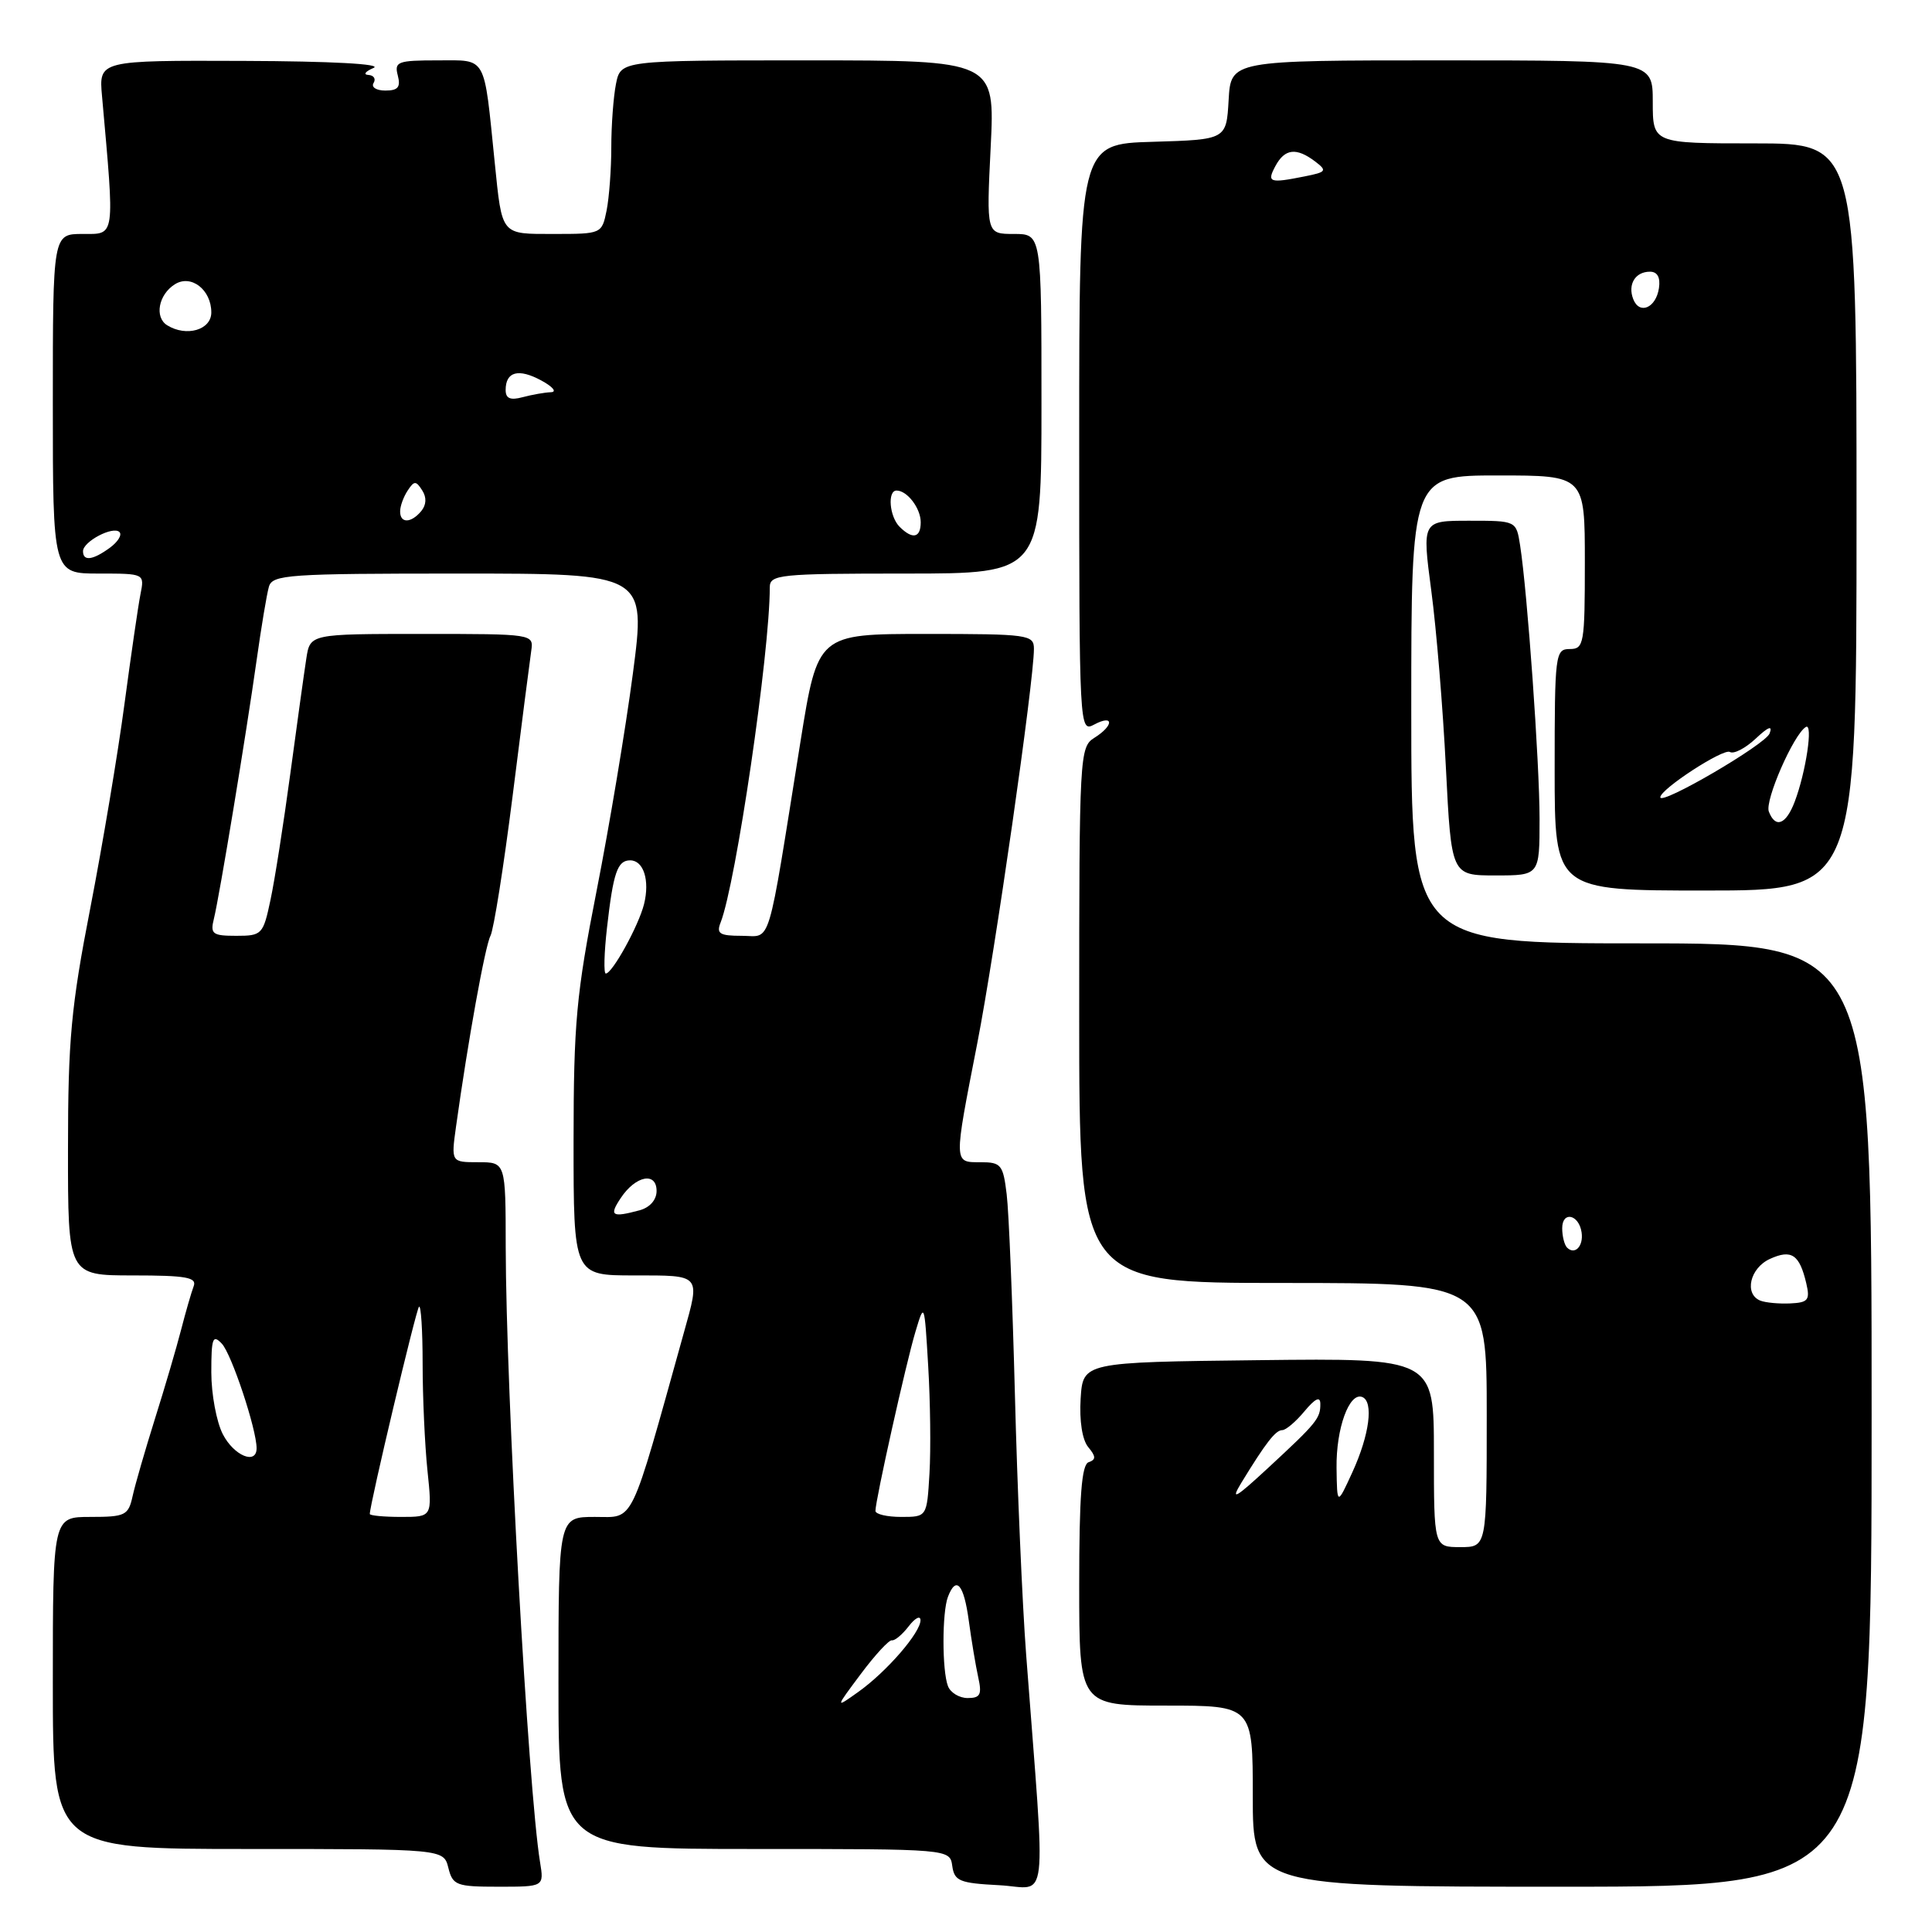 <?xml version="1.0" encoding="UTF-8" standalone="no"?>
<!DOCTYPE svg PUBLIC "-//W3C//DTD SVG 1.1//EN" "http://www.w3.org/Graphics/SVG/1.1/DTD/svg11.dtd" >
<svg xmlns="http://www.w3.org/2000/svg" xmlns:xlink="http://www.w3.org/1999/xlink" version="1.1" viewBox="0 0 256 256">
 <g >
 <path fill="currentColor"
d=" M 71.56 246.75 C 69.99 237.17 67.04 184.27 67.01 165.25 C 67.00 154.00 67.00 154.00 63.39 154.00 C 59.77 154.00 59.77 154.00 60.43 149.25 C 62.01 137.92 64.27 125.38 64.99 124.00 C 65.42 123.17 66.74 114.85 67.92 105.50 C 69.09 96.15 70.21 87.49 70.39 86.25 C 70.72 84.00 70.70 84.00 55.91 84.00 C 41.09 84.00 41.09 84.00 40.59 87.25 C 40.31 89.04 39.36 95.90 38.47 102.50 C 37.58 109.10 36.40 116.64 35.84 119.25 C 34.87 123.83 34.71 124.00 31.31 124.00 C 28.16 124.00 27.84 123.76 28.34 121.75 C 29.09 118.70 32.61 97.37 34.00 87.50 C 34.62 83.10 35.35 78.71 35.63 77.75 C 36.09 76.14 38.17 76.00 60.87 76.00 C 85.60 76.00 85.60 76.00 83.86 89.25 C 82.90 96.54 80.74 109.47 79.06 118.00 C 76.36 131.74 76.01 135.52 76.00 151.25 C 76.00 169.00 76.00 169.00 84.00 169.00 C 92.96 169.00 92.79 168.80 90.62 176.57 C 83.37 202.57 84.13 201.00 78.83 201.00 C 74.00 201.00 74.00 201.00 74.00 223.00 C 74.00 245.00 74.00 245.00 99.93 245.00 C 125.86 245.00 125.86 245.00 126.18 247.25 C 126.46 249.25 127.15 249.53 132.40 249.80 C 139.02 250.15 138.59 253.82 135.97 219.25 C 135.46 212.52 134.79 196.99 134.48 184.75 C 134.16 172.51 133.68 160.59 133.39 158.25 C 132.92 154.33 132.65 154.00 129.94 154.00 C 126.34 154.00 126.35 154.34 129.49 138.26 C 131.84 126.23 137.00 90.29 137.00 85.98 C 137.00 84.10 136.29 84.00 122.68 84.00 C 108.36 84.00 108.36 84.00 106.07 98.25 C 101.57 126.36 102.29 124.00 98.29 124.00 C 95.36 124.00 94.90 123.72 95.48 122.25 C 97.51 117.11 102.00 86.52 102.00 77.83 C 102.00 76.13 103.24 76.00 120.00 76.00 C 138.00 76.00 138.00 76.00 138.00 53.50 C 138.00 31.00 138.00 31.00 134.35 31.00 C 130.70 31.00 130.70 31.00 131.27 19.50 C 131.84 8.00 131.84 8.00 107.04 8.00 C 82.25 8.00 82.25 8.00 81.62 11.12 C 81.28 12.84 81.00 16.61 81.00 19.50 C 81.00 22.39 80.72 26.16 80.38 27.88 C 79.75 30.98 79.71 31.00 73.44 31.00 C 66.31 31.00 66.55 31.30 65.55 21.50 C 64.09 7.15 64.57 8.00 58.01 8.00 C 52.68 8.00 52.23 8.17 52.71 10.00 C 53.11 11.55 52.74 12.00 51.06 12.00 C 49.86 12.00 49.16 11.55 49.50 11.00 C 49.84 10.45 49.53 9.97 48.81 9.93 C 48.09 9.89 48.40 9.47 49.50 9.00 C 50.71 8.48 43.95 8.11 32.30 8.07 C 13.09 8.00 13.09 8.00 13.52 12.75 C 15.21 31.72 15.31 31.00 10.96 31.00 C 7.00 31.00 7.00 31.00 7.00 53.50 C 7.00 76.00 7.00 76.00 13.08 76.00 C 19.16 76.00 19.16 76.00 18.61 78.75 C 18.31 80.26 17.36 86.81 16.49 93.30 C 15.63 99.79 13.59 111.94 11.97 120.30 C 9.42 133.39 9.01 137.82 9.01 152.25 C 9.00 169.00 9.00 169.00 17.61 169.00 C 24.68 169.00 26.12 169.26 25.66 170.44 C 25.36 171.23 24.61 173.82 24.00 176.19 C 23.39 178.56 21.83 183.88 20.53 188.00 C 19.24 192.12 17.90 196.74 17.57 198.25 C 17.01 200.80 16.60 201.00 11.98 201.00 C 7.00 201.00 7.00 201.00 7.00 223.00 C 7.00 245.00 7.00 245.00 32.89 245.00 C 58.78 245.00 58.78 245.00 59.41 247.50 C 59.99 249.82 60.47 250.00 66.06 250.00 C 72.09 250.00 72.09 250.00 71.56 246.75 Z  M 248.00 187.50 C 248.00 125.00 248.00 125.00 217.50 125.00 C 187.00 125.00 187.00 125.00 187.00 94.00 C 187.00 63.00 187.00 63.00 198.50 63.00 C 210.00 63.00 210.00 63.00 210.00 74.50 C 210.00 85.33 209.88 86.00 208.00 86.00 C 206.08 86.00 206.00 86.67 206.00 102.00 C 206.00 118.00 206.00 118.00 226.00 118.00 C 246.00 118.00 246.00 118.00 246.00 68.50 C 246.00 19.00 246.00 19.00 232.50 19.00 C 219.00 19.00 219.00 19.00 219.00 13.50 C 219.00 8.00 219.00 8.00 191.05 8.00 C 163.10 8.00 163.10 8.00 162.80 13.25 C 162.50 18.50 162.50 18.50 152.75 18.79 C 143.00 19.07 143.00 19.07 143.00 58.07 C 143.00 96.76 143.02 97.06 145.00 96.00 C 147.61 94.61 147.61 96.14 145.00 97.77 C 143.06 98.98 143.00 100.10 143.00 134.51 C 143.00 170.00 143.00 170.00 170.00 170.00 C 197.00 170.00 197.00 170.00 197.00 187.50 C 197.00 205.00 197.00 205.00 193.50 205.00 C 190.00 205.00 190.00 205.00 190.00 192.48 C 190.00 179.96 190.00 179.96 166.75 180.23 C 143.50 180.50 143.50 180.50 143.19 185.33 C 143.01 188.26 143.40 190.78 144.19 191.74 C 145.23 192.99 145.24 193.41 144.25 193.75 C 143.32 194.06 143.00 198.24 143.00 210.08 C 143.00 226.00 143.00 226.00 154.50 226.00 C 166.00 226.00 166.00 226.00 166.00 238.00 C 166.00 250.00 166.00 250.00 207.00 250.00 C 248.00 250.00 248.00 250.00 248.00 187.50 Z  M 204.00 108.52 C 204.00 101.09 202.39 78.48 201.42 72.25 C 200.91 69.00 200.91 69.00 194.67 69.00 C 188.43 69.00 188.43 69.00 189.65 78.25 C 190.33 83.34 191.20 93.91 191.59 101.75 C 192.31 116.00 192.31 116.00 198.16 116.00 C 204.00 116.00 204.00 116.00 204.00 108.52 Z  M 114.07 221.80 C 115.96 219.27 117.81 217.27 118.18 217.35 C 118.55 217.43 119.55 216.60 120.40 215.50 C 121.24 214.40 121.95 214.03 121.97 214.67 C 122.01 216.29 117.49 221.51 113.74 224.18 C 110.64 226.39 110.64 226.39 114.07 221.80 Z  M 125.61 223.42 C 124.82 221.37 124.82 213.63 125.61 211.58 C 126.70 208.74 127.71 209.91 128.37 214.75 C 128.72 217.36 129.29 220.74 129.62 222.25 C 130.13 224.54 129.90 225.00 128.22 225.00 C 127.12 225.00 125.94 224.29 125.61 223.42 Z  M 49.00 200.61 C 49.00 199.33 55.12 173.55 55.52 173.15 C 55.78 172.88 56.00 176.28 56.00 180.69 C 56.00 185.10 56.29 191.47 56.64 194.85 C 57.28 201.00 57.28 201.00 53.14 201.00 C 50.86 201.00 49.00 200.82 49.00 200.61 Z  M 116.00 200.20 C 116.00 198.79 120.05 180.63 121.29 176.50 C 122.48 172.52 122.49 172.55 122.99 181.00 C 123.27 185.68 123.35 192.09 123.16 195.25 C 122.82 201.00 122.82 201.00 119.41 201.00 C 117.54 201.00 116.00 200.64 116.00 200.20 Z  M 29.53 190.05 C 28.69 188.43 28.00 184.73 28.00 181.84 C 28.00 177.30 28.19 176.77 29.39 178.04 C 30.68 179.39 34.00 189.38 34.00 191.90 C 34.00 194.14 31.00 192.90 29.53 190.05 Z  M 82.25 158.75 C 84.22 155.78 87.00 155.23 87.00 157.81 C 87.00 158.99 86.11 160.00 84.75 160.37 C 81.06 161.36 80.68 161.11 82.25 158.75 Z  M 80.43 122.93 C 81.26 115.62 81.81 114.00 83.50 114.00 C 85.28 114.00 86.12 116.65 85.34 119.80 C 84.62 122.67 81.13 129.00 80.27 129.00 C 79.98 129.00 80.05 126.27 80.43 122.93 Z  M 11.00 73.04 C 11.00 71.75 14.99 69.66 15.83 70.50 C 16.20 70.87 15.62 71.80 14.56 72.58 C 12.30 74.23 11.00 74.40 11.00 73.04 Z  M 119.20 69.80 C 117.85 68.45 117.57 65.00 118.80 65.00 C 120.21 65.00 122.00 67.35 122.00 69.20 C 122.00 71.28 120.92 71.52 119.20 69.80 Z  M 53.02 67.75 C 53.02 67.06 53.47 65.83 54.02 65.00 C 54.88 63.69 55.12 63.68 55.94 64.97 C 56.55 65.91 56.50 66.89 55.82 67.72 C 54.46 69.35 53.00 69.37 53.02 67.75 Z  M 67.00 51.68 C 67.00 49.23 68.71 48.78 71.73 50.42 C 73.25 51.24 73.83 51.94 73.00 51.97 C 72.17 52.00 70.49 52.30 69.25 52.63 C 67.62 53.07 67.00 52.80 67.00 51.68 Z  M 22.15 43.10 C 20.44 42.03 21.00 39.03 23.17 37.67 C 25.32 36.31 28.00 38.39 28.00 41.40 C 28.00 43.72 24.70 44.68 22.15 43.10 Z  M 164.47 196.50 C 167.74 191.15 169.02 189.50 169.91 189.50 C 170.38 189.50 171.71 188.38 172.85 187.00 C 174.27 185.30 174.94 184.98 174.95 186.00 C 174.97 187.94 174.50 188.52 168.04 194.50 C 163.69 198.53 163.00 198.92 164.47 196.50 Z  M 177.10 194.50 C 177.03 189.28 178.78 184.45 180.50 185.11 C 182.04 185.71 181.46 190.13 179.21 195.05 C 177.17 199.50 177.17 199.50 177.10 194.50 Z  M 233.25 172.34 C 231.08 171.46 231.87 168.02 234.53 166.81 C 237.38 165.51 238.44 166.22 239.34 170.04 C 239.86 172.26 239.59 172.60 237.22 172.71 C 235.72 172.78 233.94 172.61 233.25 172.34 Z  M 207.64 165.31 C 207.29 164.95 207.00 163.80 207.00 162.75 C 207.00 160.43 209.22 160.91 209.57 163.30 C 209.84 165.13 208.67 166.34 207.64 165.31 Z  M 234.38 107.54 C 233.82 106.09 237.65 97.33 239.28 96.33 C 240.28 95.71 239.30 102.31 237.80 106.25 C 236.65 109.27 235.25 109.80 234.38 107.54 Z  M 220.00 105.64 C 220.00 104.57 228.38 99.12 229.22 99.64 C 229.73 99.95 231.26 99.16 232.63 97.88 C 234.32 96.29 234.91 96.07 234.48 97.19 C 233.92 98.66 220.00 106.78 220.00 105.64 Z  M 216.41 39.63 C 215.66 37.68 216.68 36.00 218.63 36.00 C 219.61 36.00 220.03 36.76 219.82 38.17 C 219.43 40.81 217.23 41.75 216.41 39.63 Z  M 169.00 22.00 C 170.24 19.69 171.77 19.51 174.27 21.40 C 175.88 22.63 175.76 22.80 172.89 23.37 C 168.20 24.31 167.83 24.18 169.00 22.00 Z "/>
</g>
</svg>